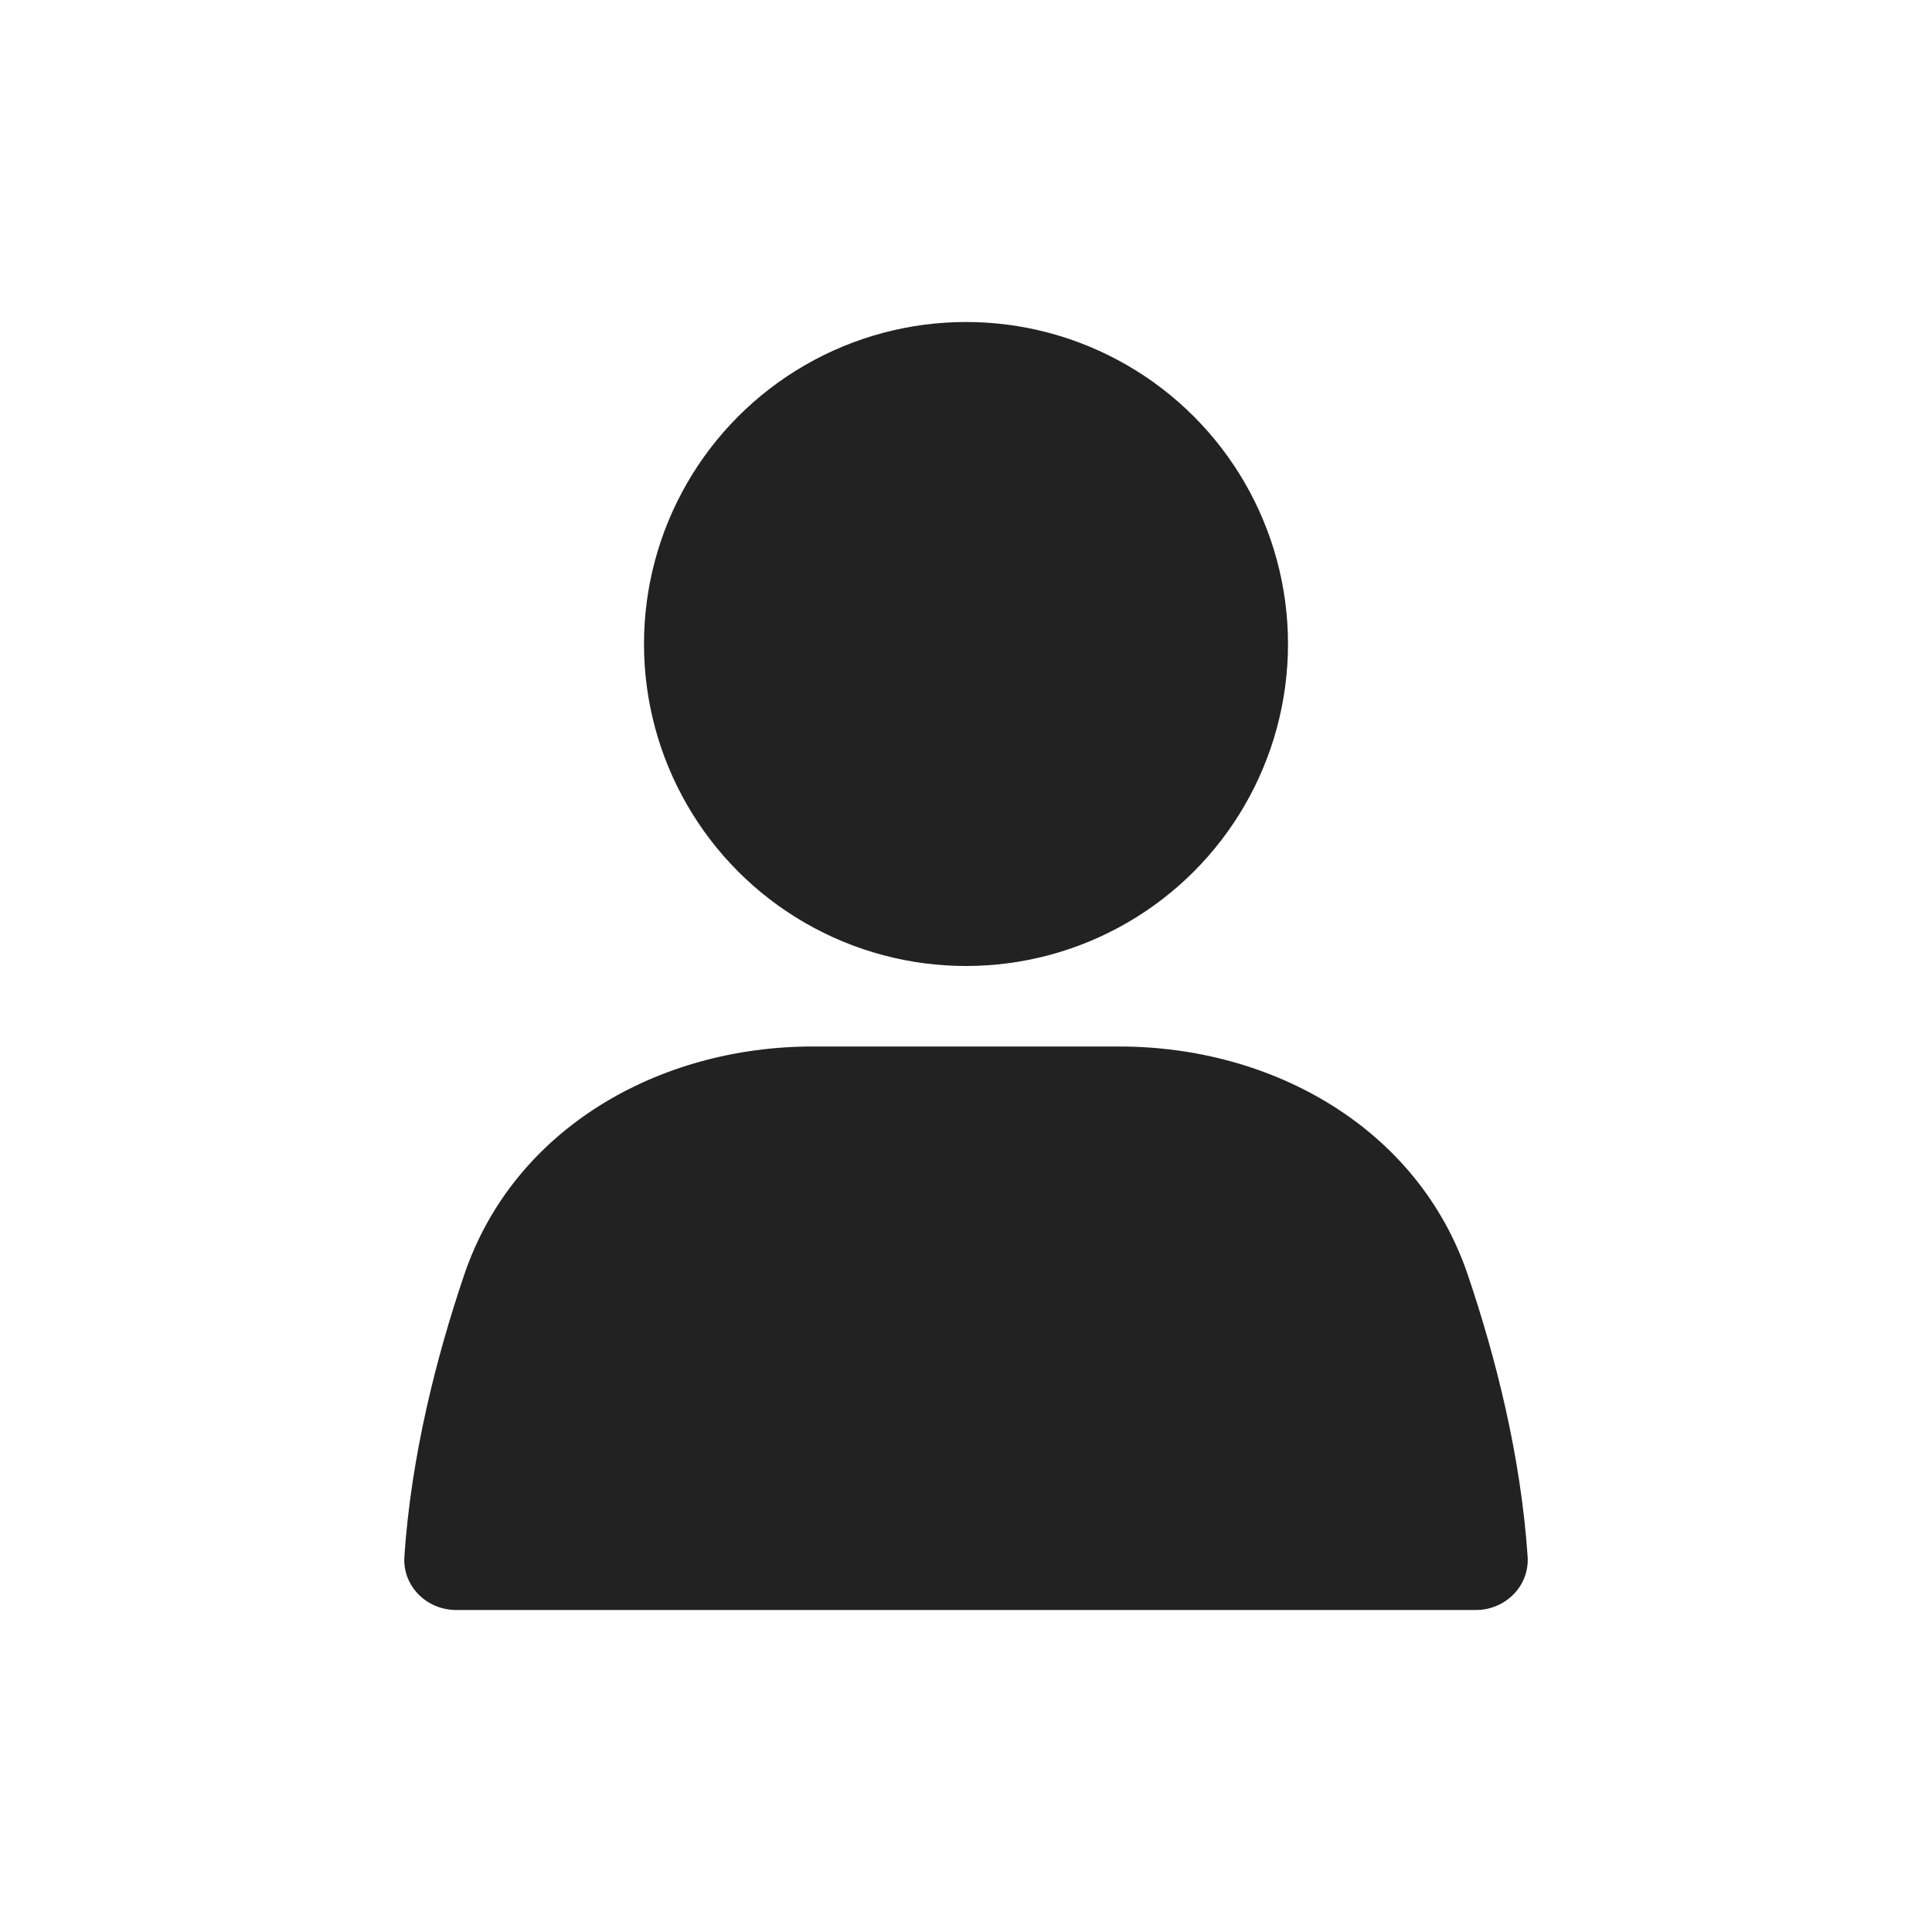 <svg width="36" height="36" viewBox="0 0 36 36" fill="none" xmlns="http://www.w3.org/2000/svg">
<circle cx="18" cy="12" r="6" fill="#222222"/>
<path d="M8.651 23.751C9.573 21.032 12.272 19.5 15.143 19.5H20.857C23.728 19.5 26.427 21.032 27.349 23.751C27.873 25.297 28.337 27.128 28.465 29.001C28.503 29.552 28.052 30 27.5 30H8.5C7.948 30 7.497 29.552 7.535 29.001C7.663 27.128 8.127 25.297 8.651 23.751Z" fill="#222222"/>
</svg>
